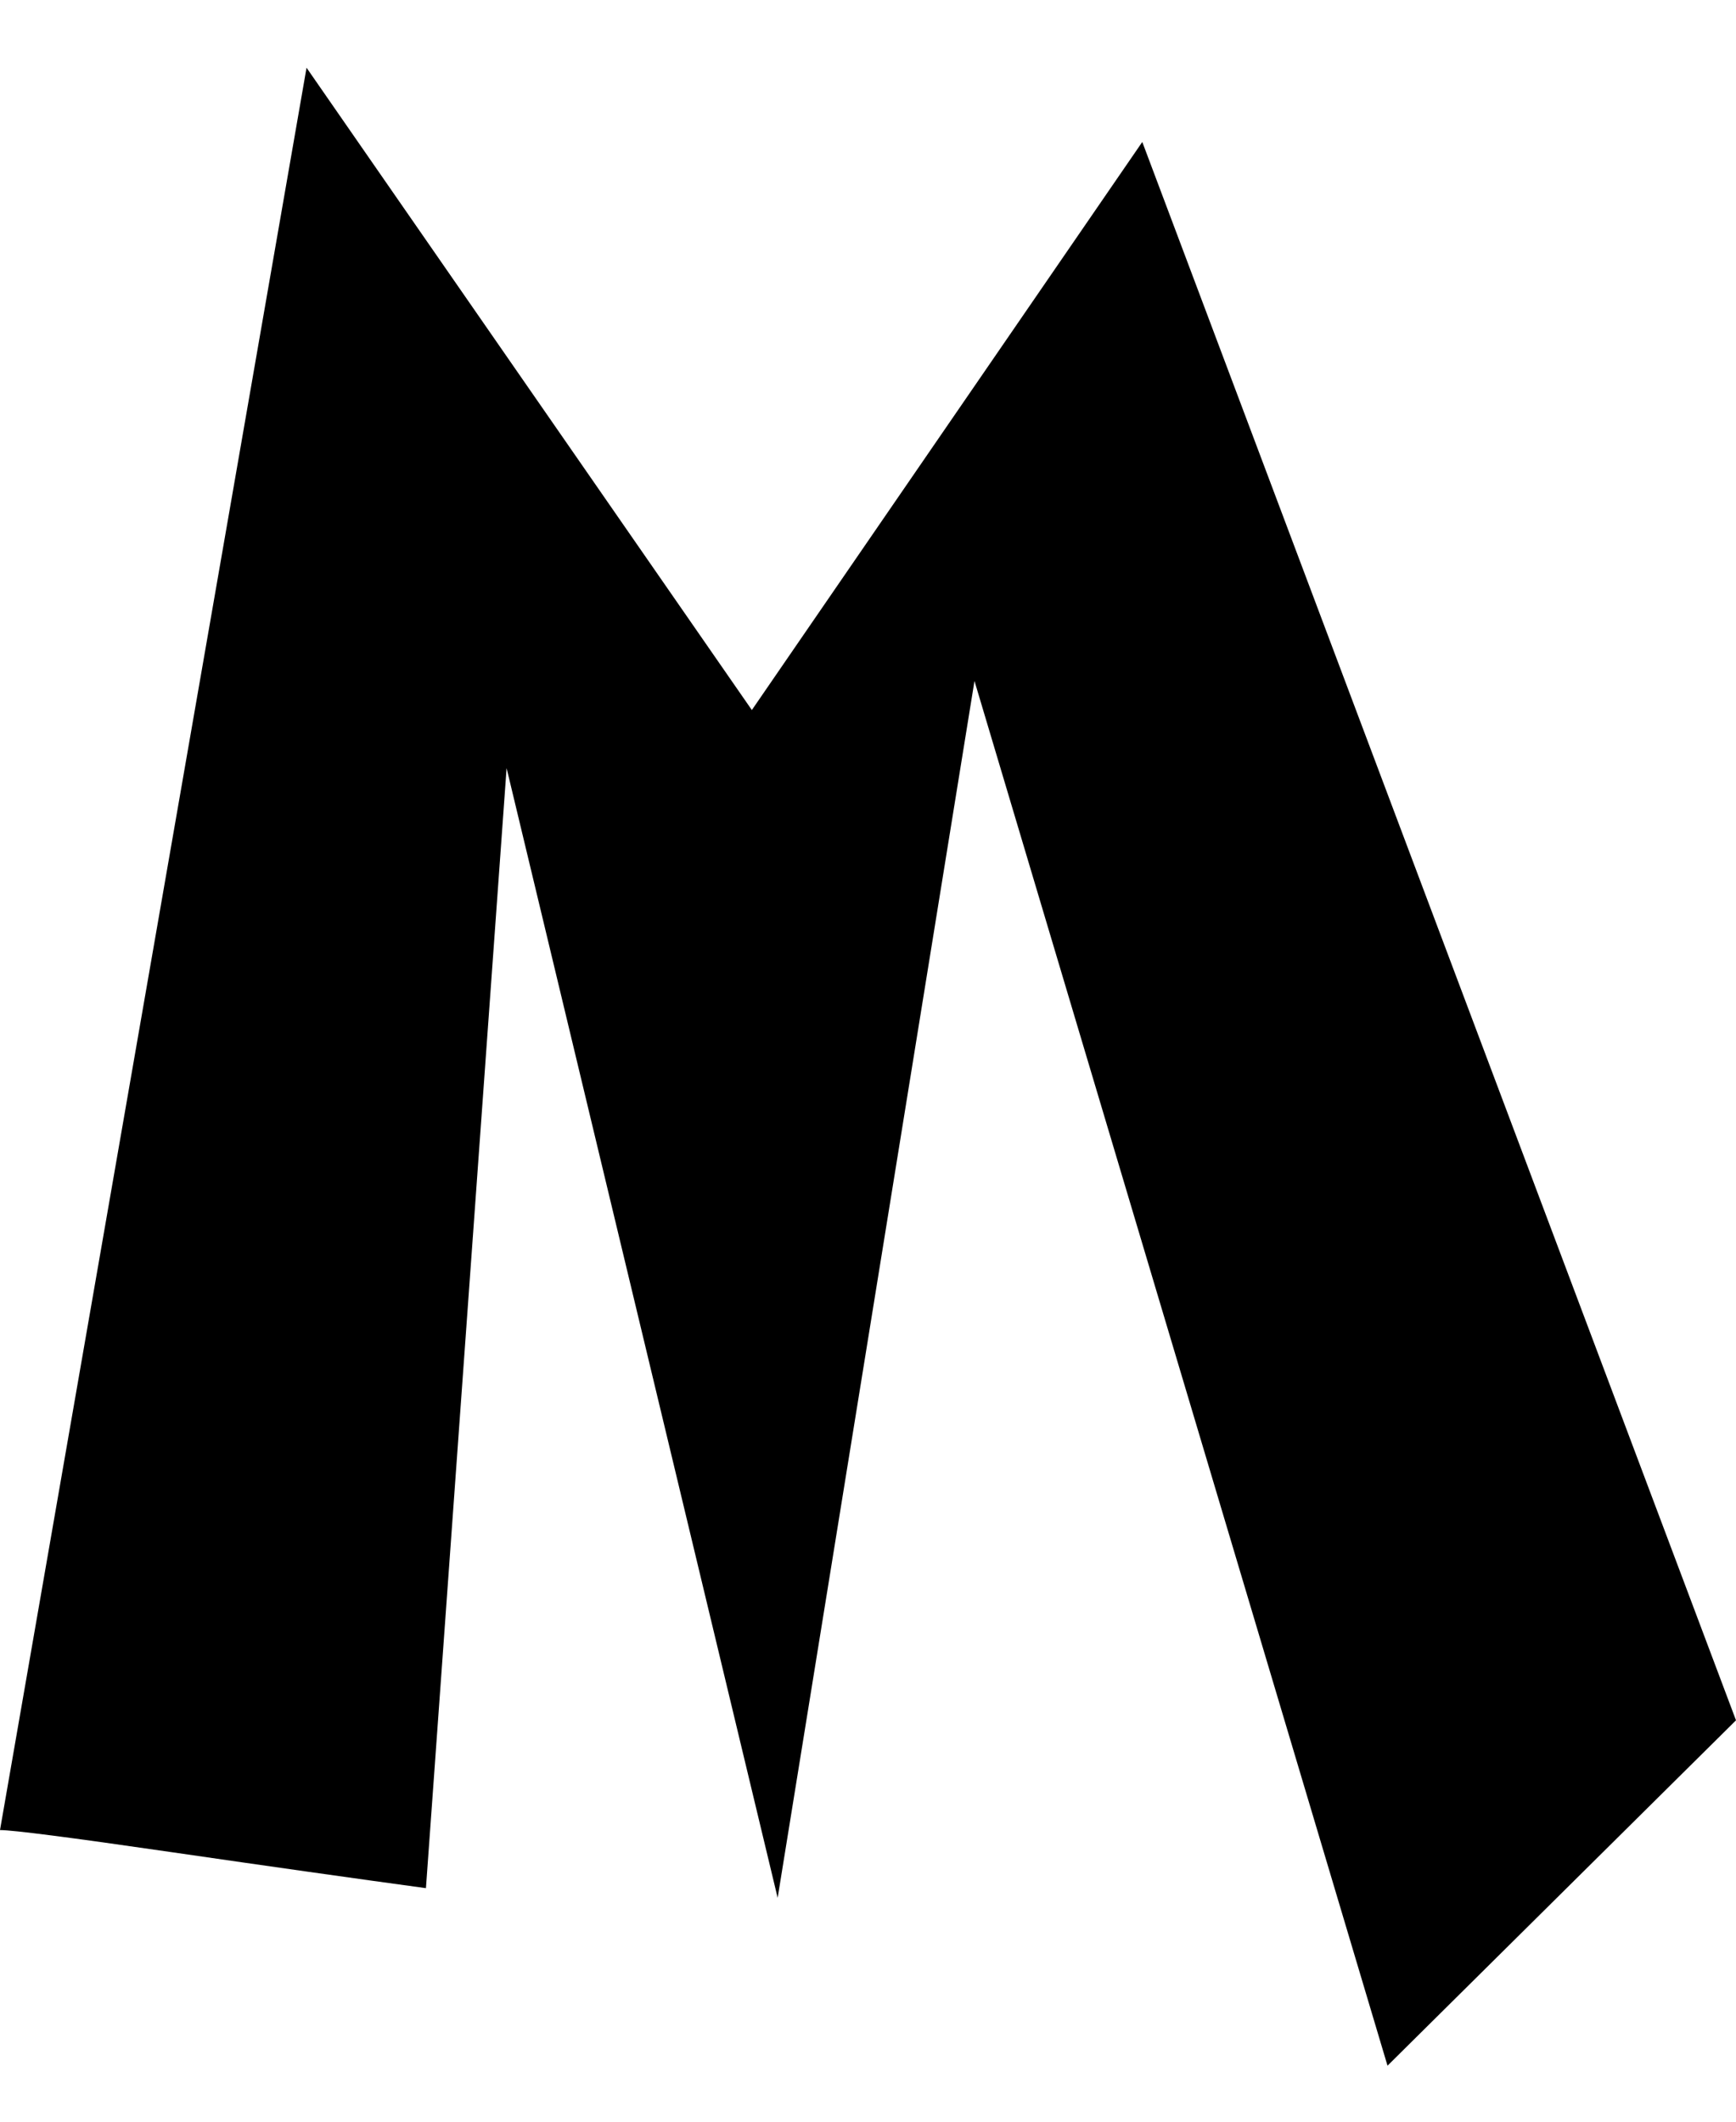 <?xml version="1.0" encoding="utf-8"?>

<svg version="1.0"
	id="glyph_X"
	xmlns="http://www.w3.org/2000/svg"
	xmlns:xlink="http://www.w3.org/1999/xlink"
	x="0px"
	y="0px"
	width="80.581px"
	height="98.466px">

<!-- Editor: Birdfont 5.0.22 -->

<g id="X">
<path style="fill:#000000;stroke-width:0px" d="M53.022 6.588 C59.912 24.899 73.691 61.52 80.581 79.83 C76.537 83.837 68.449 91.85 64.405 95.857 C59.612 79.793 50.026 47.665 45.233 31.601 C42.949 45.718 38.381 73.951 36.097 88.068 C32.951 74.962 26.661 48.751 23.515 35.645 C22.579 48.639 22.579 48.639 19.771 87.619 C16.476 87.169 12.507 86.608 7.863 85.934 C3.22 85.26 0.599 84.923 0 84.923 C3.557 64.478 10.672 23.588 14.229 3.143 C19.396 10.595 29.731 25.498 34.899 32.949 C39.429 26.359 48.491 13.179 53.022 6.588 z" id="path_X_0" />
</g>
</svg>
